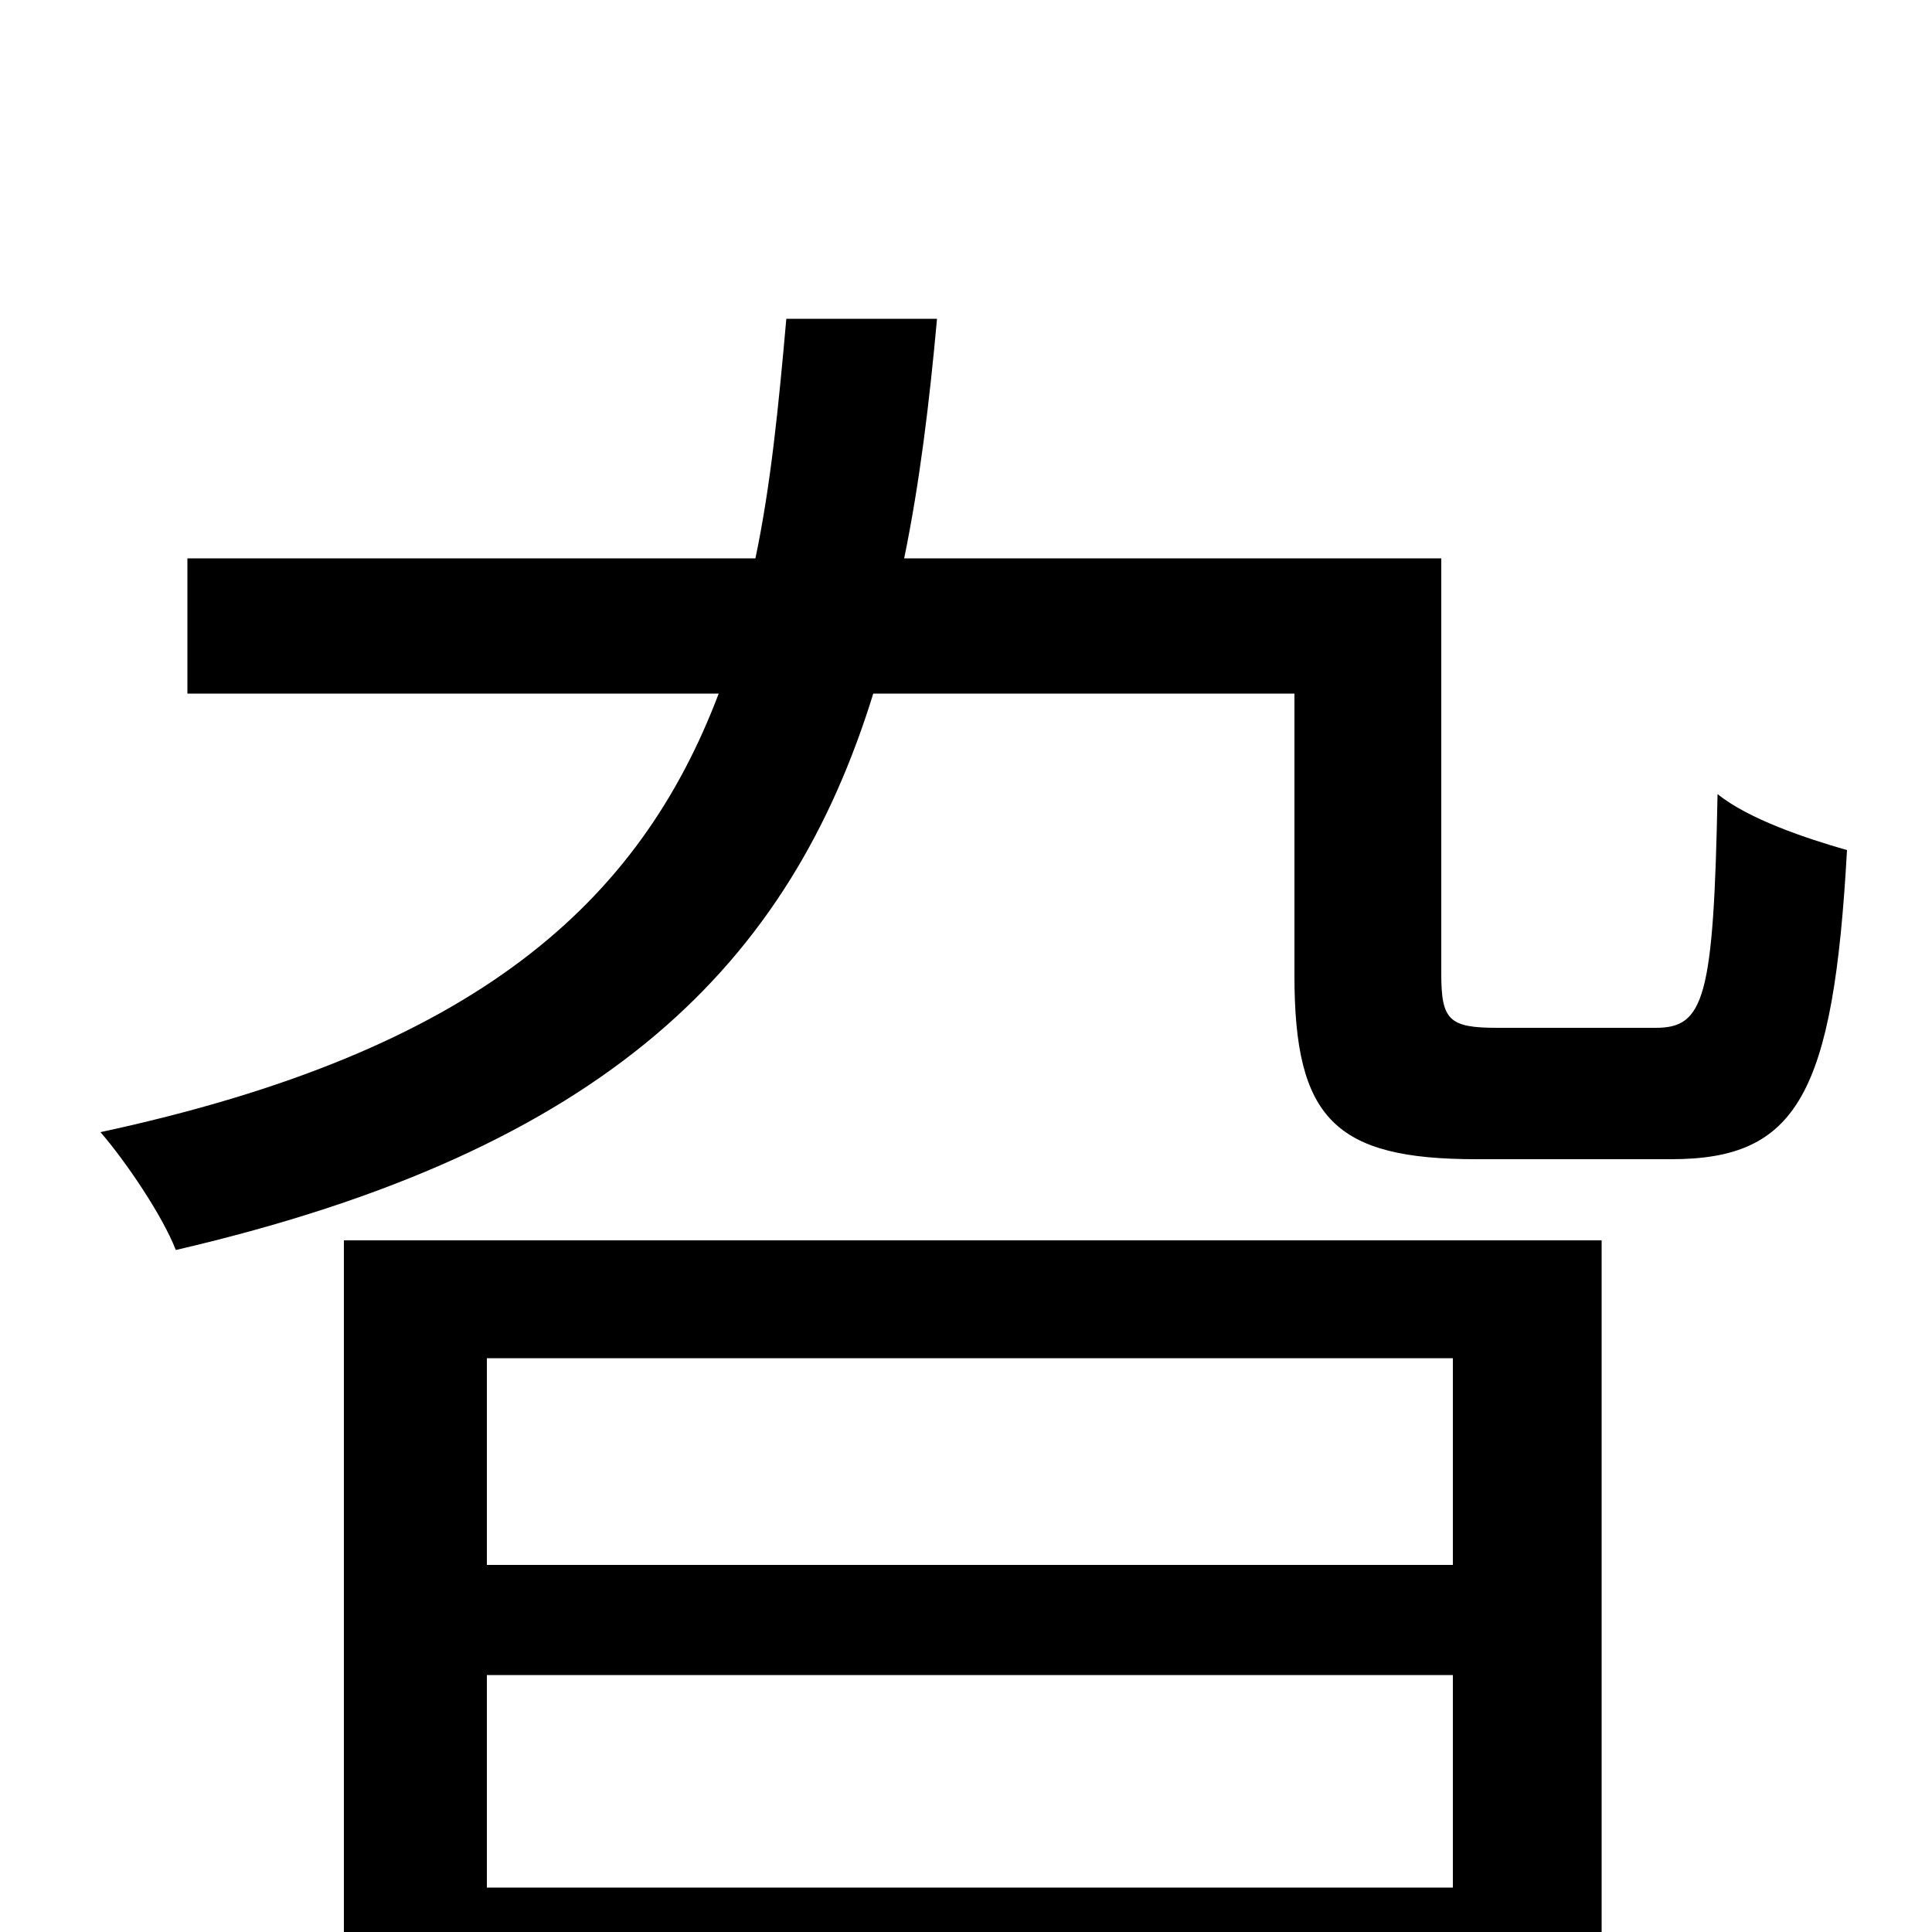 <svg xmlns="http://www.w3.org/2000/svg" viewBox="0 -1000 1000 1000">
	<path fill="#000000" d="M752 -297V-190H252V-297ZM252 -23V-133H752V-23ZM178 78H252V37H752V74H829V-358H178ZM775 -468C750 -468 746 -472 746 -496V-711H468C476 -750 481 -791 485 -835H407C403 -790 399 -749 391 -711H97V-641H372C331 -533 247 -456 52 -414C65 -399 84 -371 91 -353C315 -405 409 -502 452 -641H670V-495C670 -421 691 -400 764 -400H865C930 -400 949 -433 956 -560C935 -566 905 -576 889 -589C887 -483 882 -468 857 -468Z"/>
</svg>